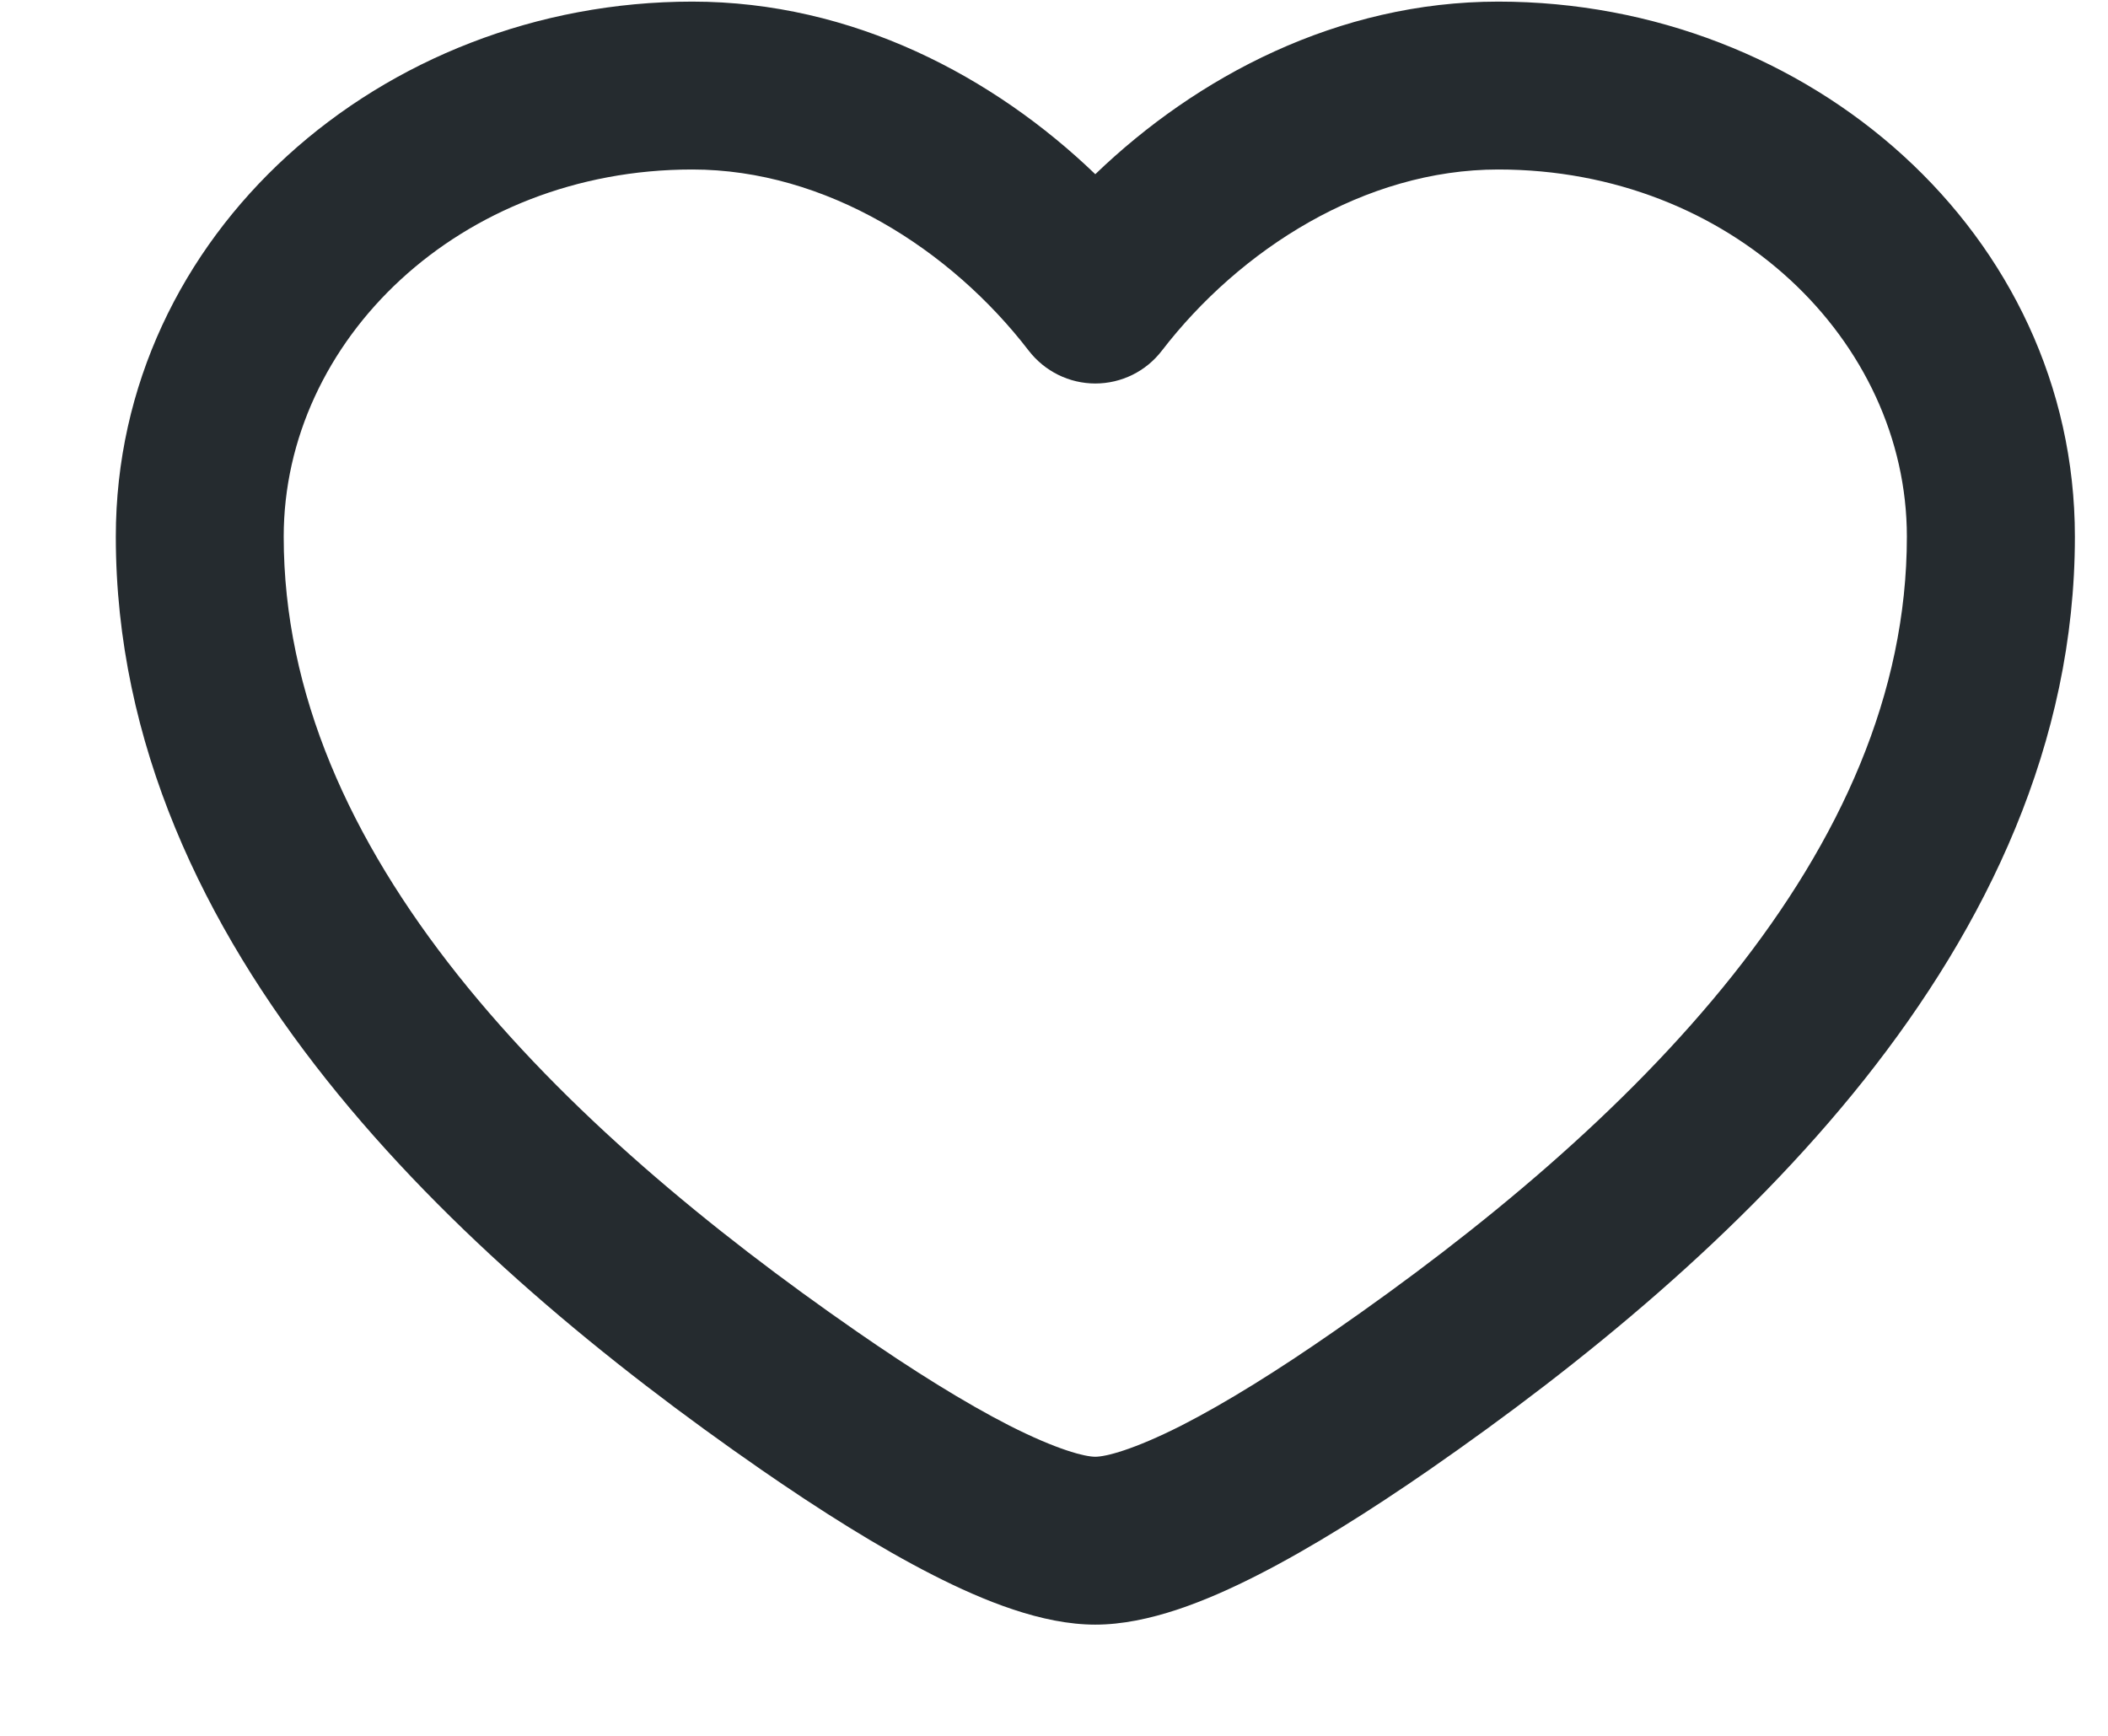 <svg width="17" height="14" viewBox="0 0 17 14" fill="none" xmlns="http://www.w3.org/2000/svg">
<path fill-rule="evenodd" clip-rule="evenodd" d="M0.934 4.328C0.934 1.89 3.073 0.013 5.583 0.013C6.877 0.013 8.016 0.619 8.833 1.405C9.65 0.619 10.789 0.013 12.083 0.013C14.594 0.013 16.733 1.89 16.733 4.328C16.733 5.998 16.02 7.466 15.034 8.708C14.049 9.947 12.76 10.999 11.527 11.854C11.056 12.18 10.579 12.481 10.143 12.703C9.733 12.912 9.262 13.103 8.833 13.103C8.405 13.103 7.934 12.912 7.524 12.703C7.088 12.481 6.611 12.18 6.14 11.854C4.906 10.999 3.618 9.947 2.633 8.708C1.646 7.466 0.934 5.998 0.934 4.328ZM5.583 1.367C3.706 1.367 2.288 2.747 2.288 4.328C2.288 5.595 2.826 6.774 3.693 7.865C4.562 8.958 5.73 9.922 6.911 10.74C7.358 11.05 7.779 11.313 8.139 11.497C8.525 11.693 8.749 11.749 8.833 11.749C8.917 11.749 9.141 11.693 9.528 11.497C9.888 11.313 10.309 11.05 10.755 10.74C11.936 9.922 13.105 8.958 13.974 7.865C14.841 6.774 15.378 5.595 15.378 4.328C15.378 2.747 13.96 1.367 12.083 1.367C11.005 1.367 9.999 2.011 9.37 2.828C9.242 2.995 9.044 3.093 8.833 3.093C8.623 3.093 8.425 2.995 8.296 2.828C7.668 2.011 6.661 1.367 5.583 1.367Z" fill="#252B2F"/>
</svg>

